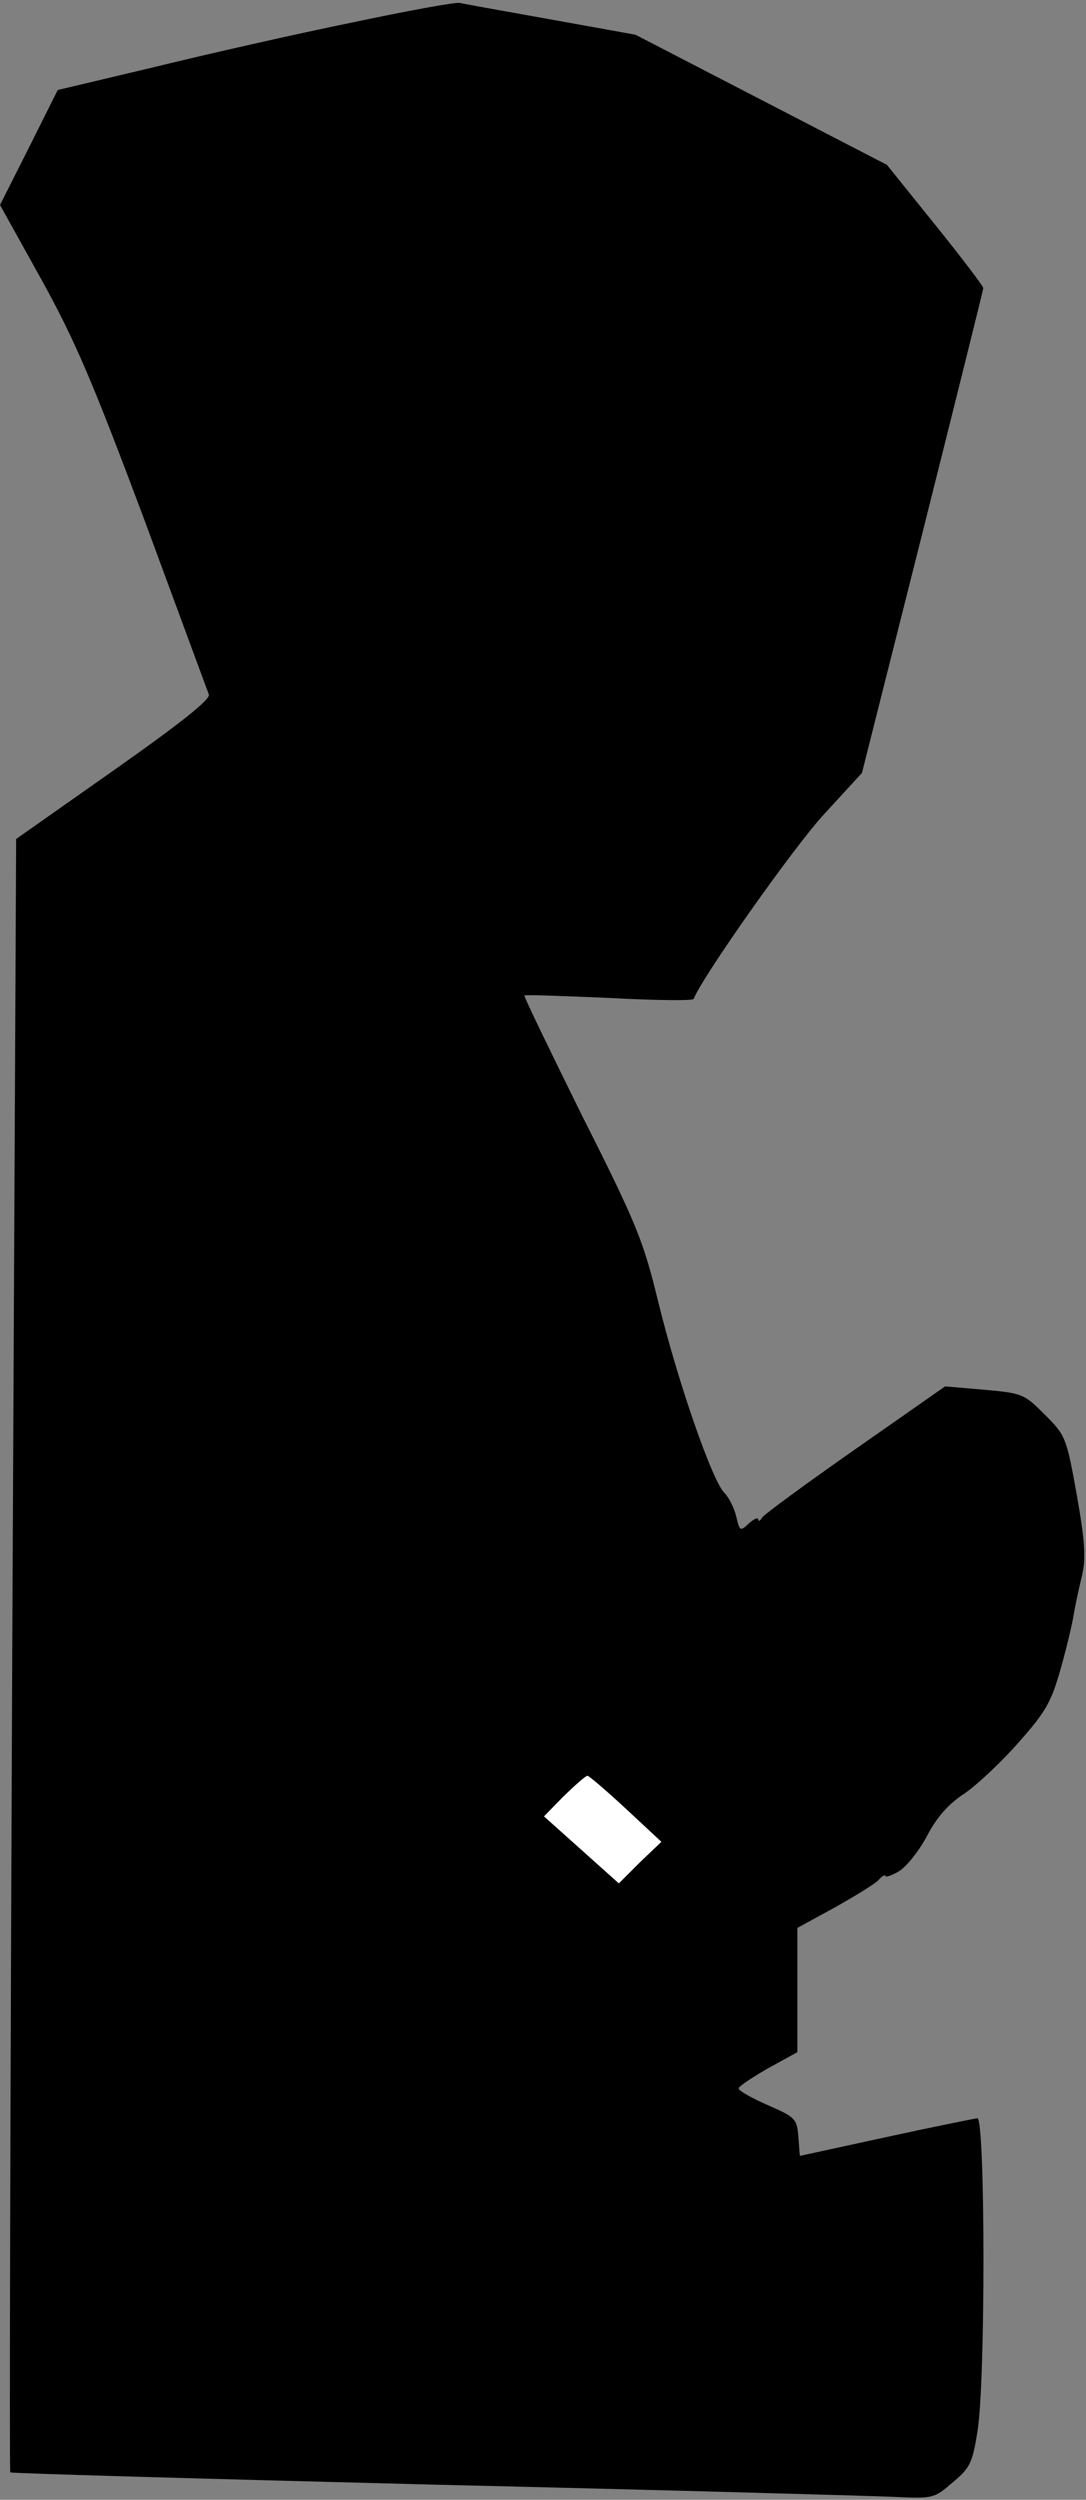<?xml version="1.0" standalone="no"?>
<!DOCTYPE svg PUBLIC "-//W3C//DTD SVG 20010904//EN"
 "http://www.w3.org/TR/2001/REC-SVG-20010904/DTD/svg10.dtd">
<svg version="1.0" xmlns="http://www.w3.org/2000/svg"
 width="222pt" height="511pt" viewBox="0 0 222 511"
 preserveAspectRatio="xMidYMid meet">
<rect x="0" y="0" width="222" height="511" fill="#808080" stroke="none"/>
<g transform="translate(0,511) scale(0.1,-0.1)"
fill="#000000" stroke="none">
<path fill="#000000" stroke="none" d="M720 5064 c-113 -23 -294 -64 -404 -91
l-198 -47 -59 -118 -59 -117 85 -153 c70 -127 105 -210 211 -493 69 -187 128
-347 131 -355 3 -10 -60 -60 -195 -155 l-199 -140 -8 -1668 c-4 -917 -6 -1670
-4 -1671 2 -2 391 -13 864 -25 473 -11 897 -23 942 -25 81 -4 83 -3 121 30 35
29 40 40 50 103 17 101 16 641 0 641 -7 -1 -92 -18 -188 -39 l-175 -38 -3 39
c-3 37 -6 40 -63 65 -32 14 -59 29 -59 34 0 4 27 22 60 41 l60 33 0 127 0 127
75 41 c41 23 82 48 90 56 8 9 15 13 15 9 0 -3 13 1 28 10 15 9 41 42 57 72 20
38 43 65 77 87 26 18 76 65 111 105 55 62 66 82 85 149 12 42 24 93 27 112 3
19 11 55 17 80 8 36 6 68 -11 165 -21 117 -23 121 -65 163 -42 42 -45 44 -123
51 l-81 7 -183 -128 c-100 -70 -186 -133 -191 -140 -4 -7 -8 -9 -8 -4 0 5 -9
1 -19 -8 -18 -17 -19 -16 -26 14 -4 17 -15 39 -24 48 -25 24 -96 229 -136 393
-30 123 -44 158 -155 378 -66 134 -120 245 -118 246 2 2 80 -1 173 -5 94 -5
171 -6 173 -2 16 43 205 311 266 377 l78 85 124 492 c68 271 124 496 124 499
0 4 -44 62 -98 129 l-99 123 -257 133 -257 133 -172 31 c-95 17 -179 32 -187
34 -8 2 -107 -16 -220 -40z"/>
<path fill="#ffffff" stroke="none" d="M1279 1413 l73 -68 -44 -42 -43 -43
-77 69 -76 68 41 42 c23 22 44 41 48 41 3 0 38 -30 78 -67z"/>
</g>
</svg>
